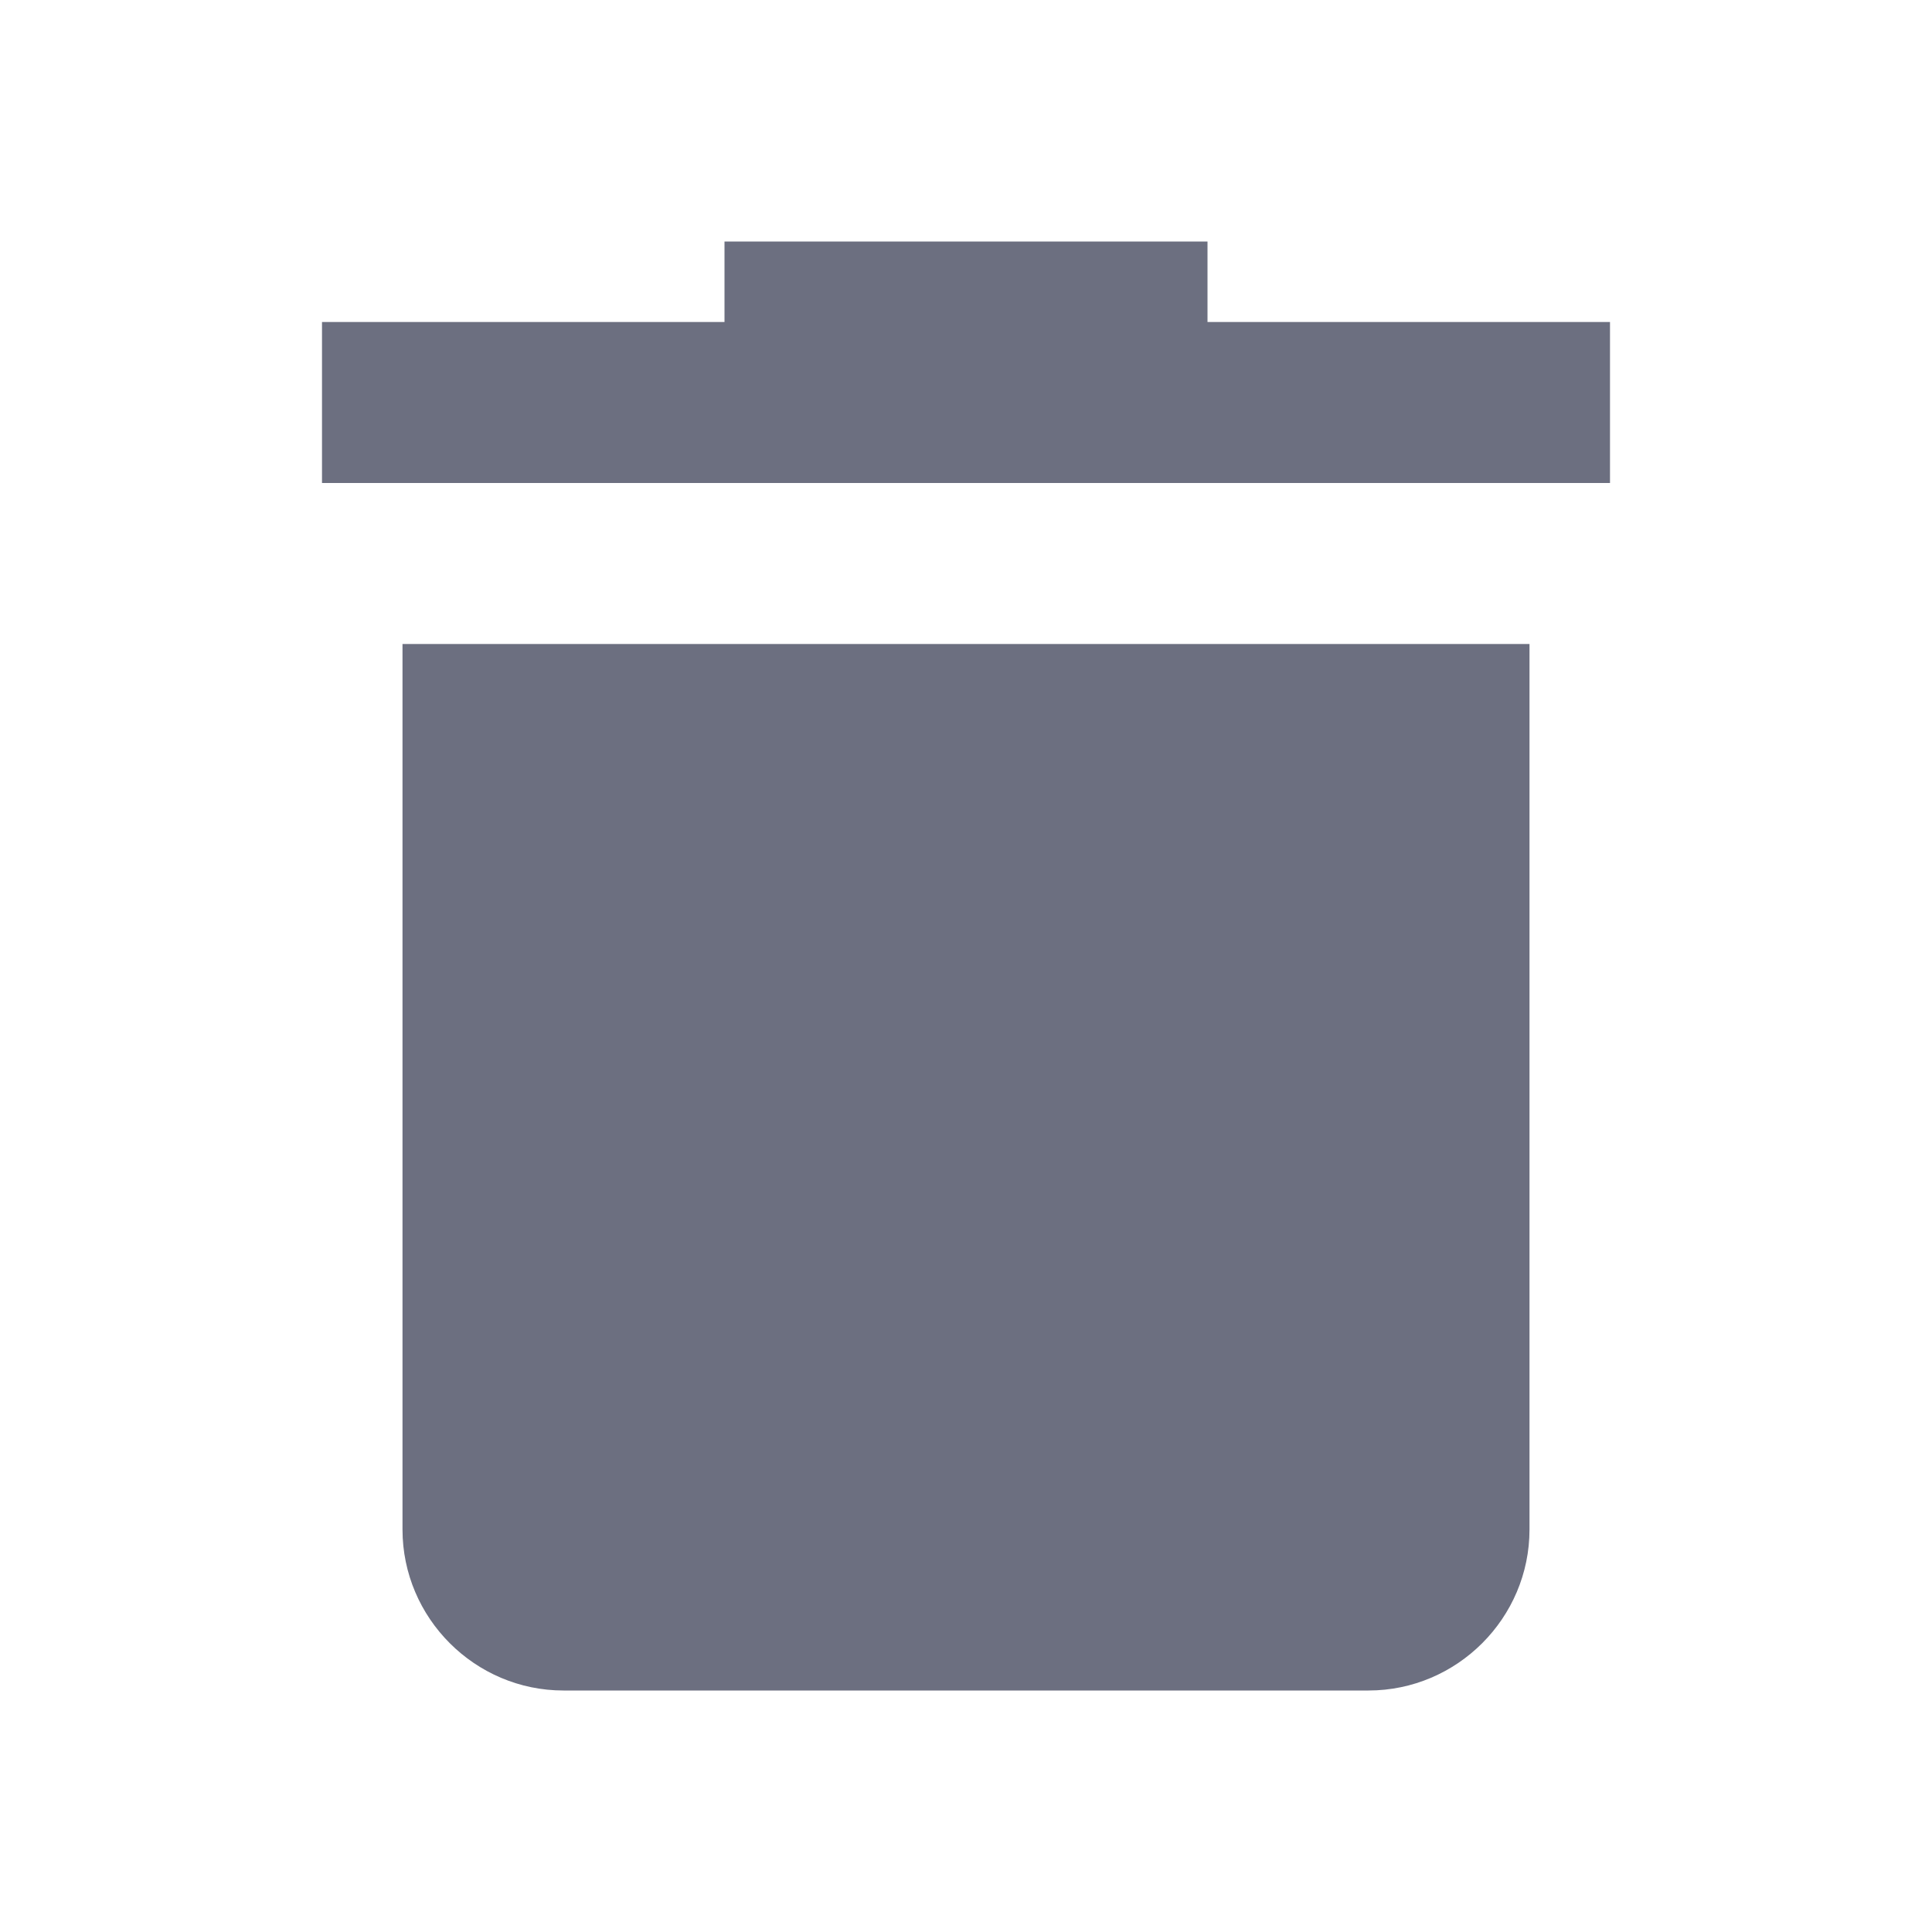 <svg width="18" height="18" viewBox="0 0 18 18" fill="none" xmlns="http://www.w3.org/2000/svg">
<g id="18/action-delete">
<path id="icon" fill-rule="evenodd" clip-rule="evenodd" d="M3.75 14.25C3.75 15.075 4.425 15.75 5.25 15.75H12.75C13.575 15.75 14.25 15.075 14.25 14.25V6H3.75V14.25ZM15 3H11.25V2.25H6.75V3H3V4.5H15V3Z" fill="#6C6F80"/>
</g>
</svg>
